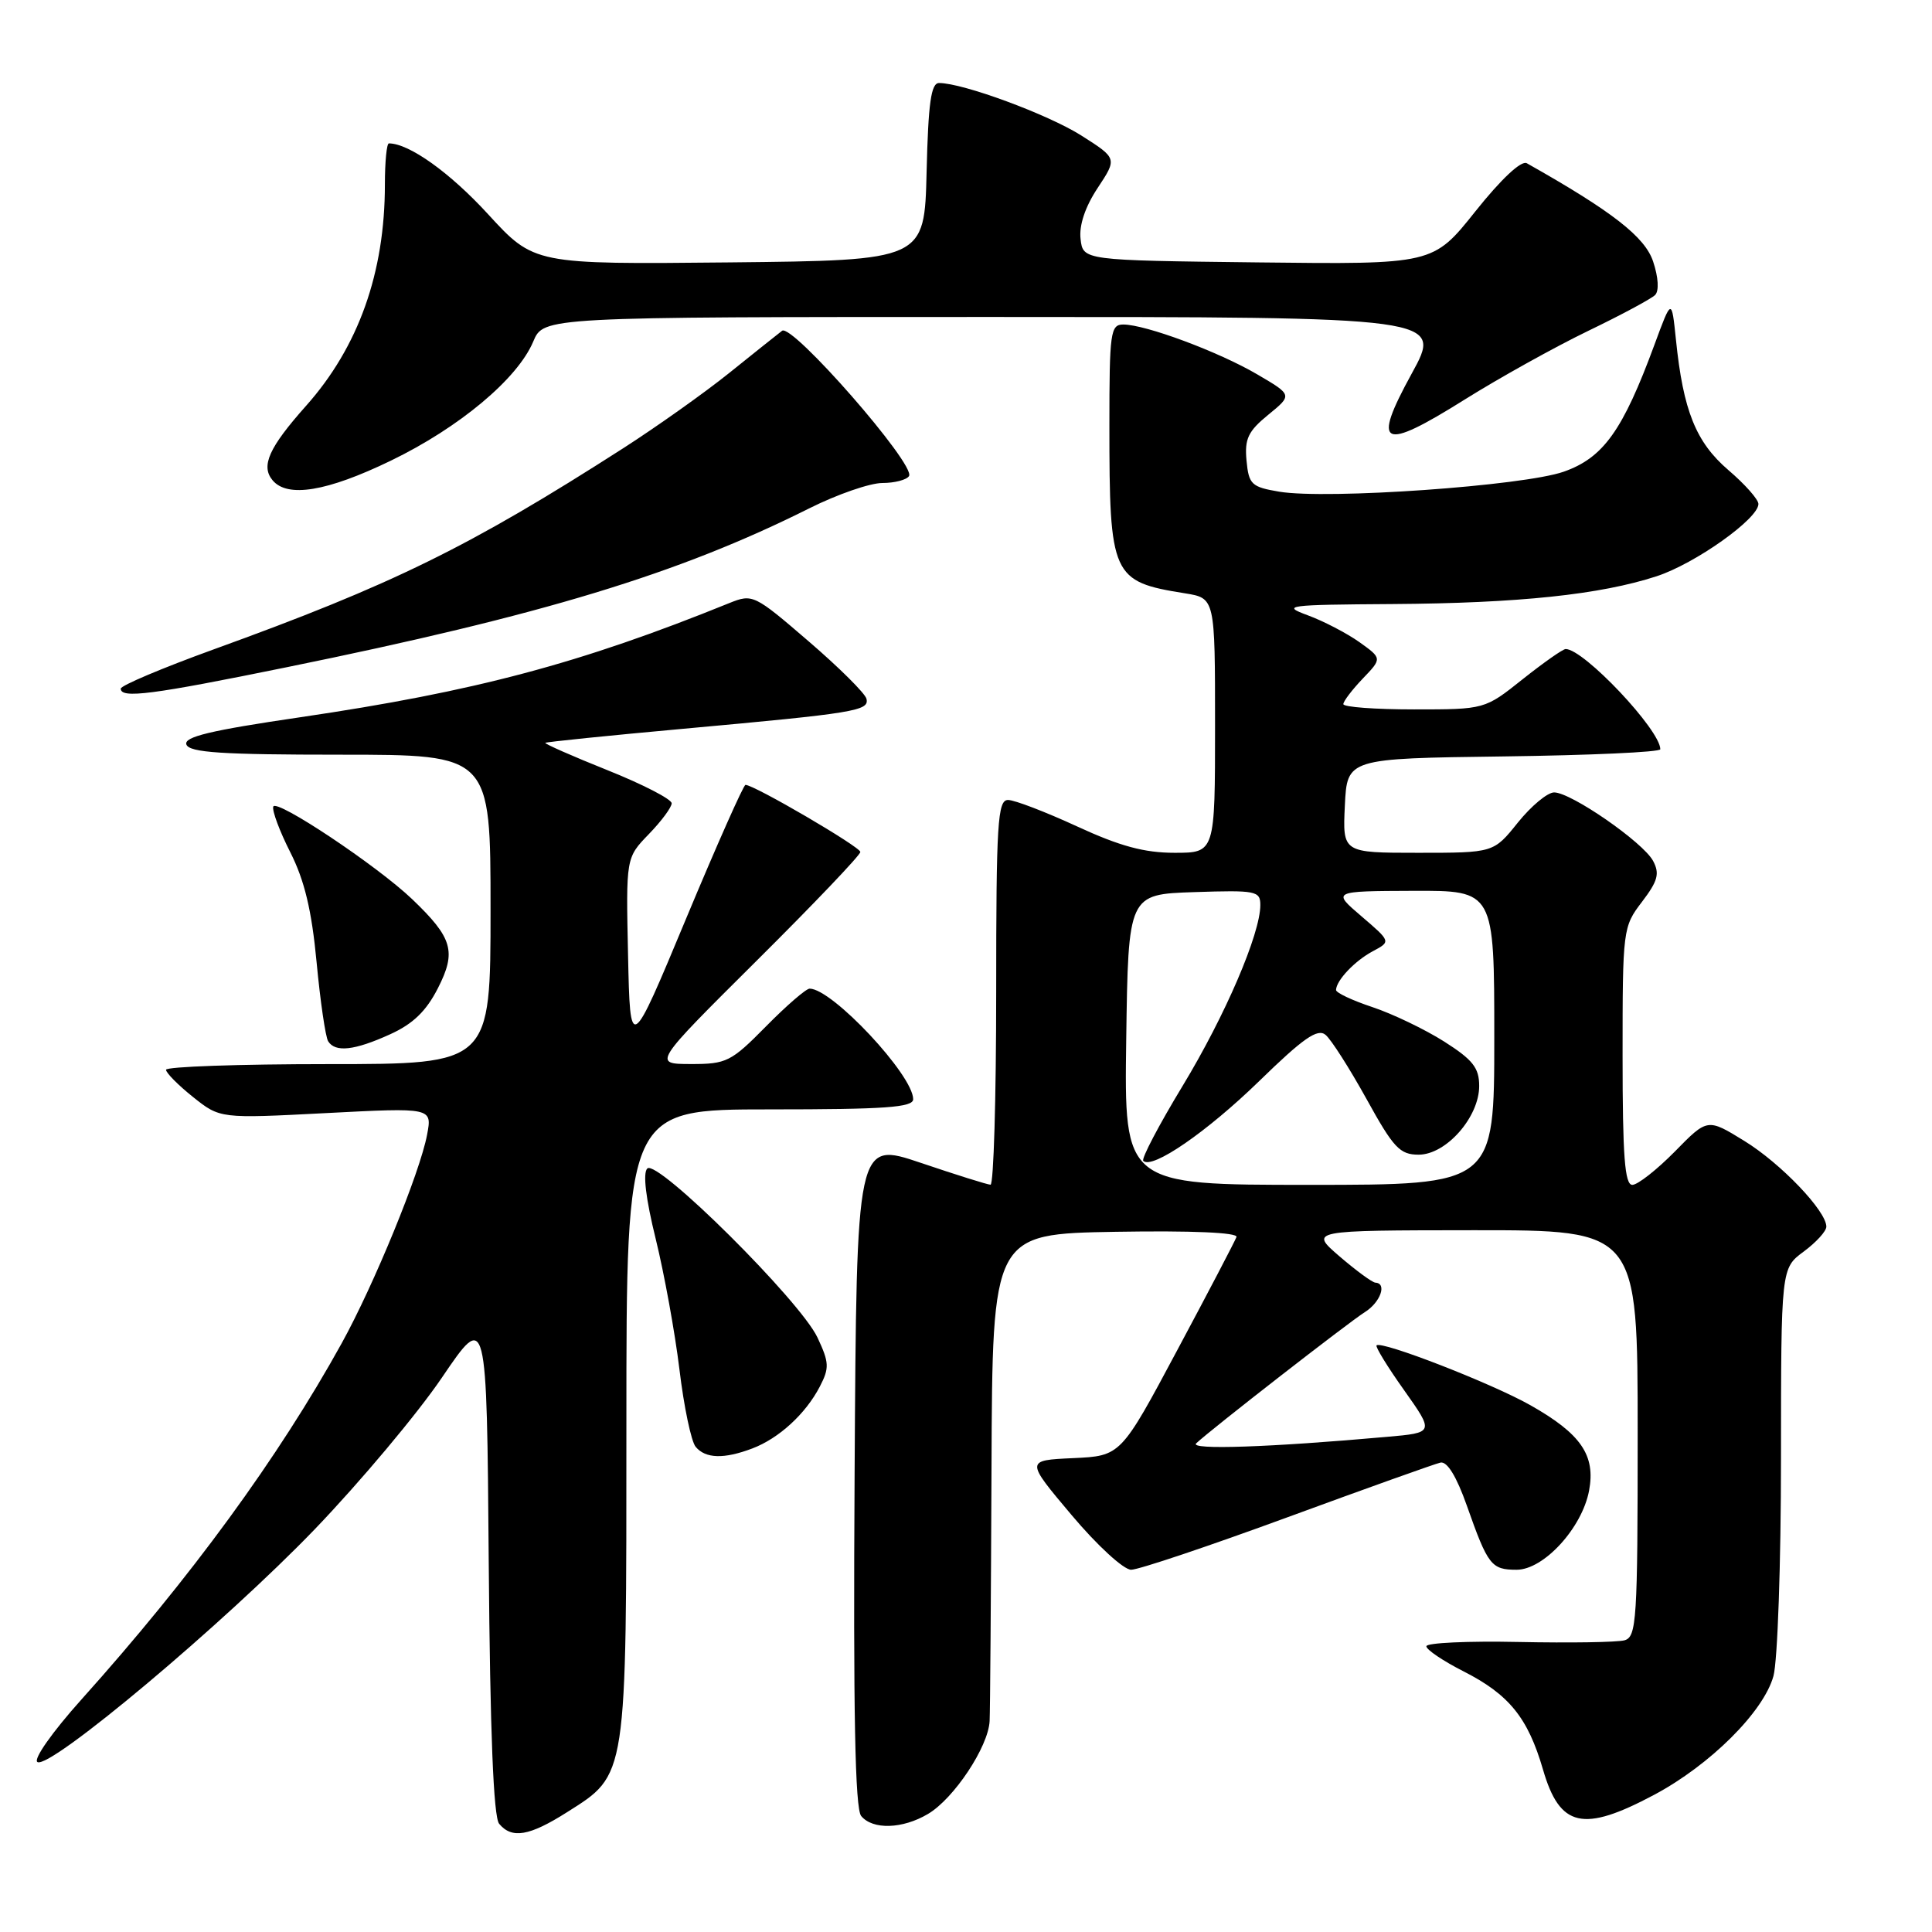 <?xml version="1.0" encoding="UTF-8" standalone="no"?>
<!DOCTYPE svg PUBLIC "-//W3C//DTD SVG 1.1//EN" "http://www.w3.org/Graphics/SVG/1.1/DTD/svg11.dtd" >
<svg xmlns="http://www.w3.org/2000/svg" xmlns:xlink="http://www.w3.org/1999/xlink" version="1.1" viewBox="0 0 256 256">
 <g >
 <path fill="currentColor"
d=" M 75.13 240.13 C 83.13 235.06 83.00 235.89 83.00 188.60 C 83.00 147.00 83.00 147.00 102.00 147.00 C 117.28 147.00 121.00 146.74 121.00 145.65 C 121.00 142.46 110.27 131.00 107.28 131.00 C 106.81 131.00 104.21 133.25 101.50 136.00 C 96.88 140.69 96.26 141.00 91.54 140.99 C 86.50 140.98 86.50 140.98 100.25 127.31 C 107.81 119.80 114.00 113.31 114.00 112.89 C 114.00 112.22 99.94 104.00 98.78 104.00 C 98.52 104.00 94.97 111.99 90.90 121.75 C 83.50 139.50 83.50 139.50 83.22 126.58 C 82.94 113.66 82.94 113.66 85.97 110.53 C 87.64 108.81 89.00 106.97 89.00 106.44 C 89.00 105.90 85.18 103.93 80.51 102.06 C 75.83 100.19 72.12 98.55 72.26 98.43 C 72.39 98.31 80.60 97.47 90.50 96.57 C 113.37 94.49 115.20 94.19 114.81 92.59 C 114.64 91.88 111.19 88.45 107.14 84.97 C 99.94 78.77 99.72 78.67 96.64 79.91 C 76.86 87.93 62.93 91.63 39.84 95.03 C 27.84 96.79 24.31 97.64 24.70 98.66 C 25.11 99.72 29.43 100.00 45.11 100.00 C 65.00 100.00 65.00 100.00 65.00 120.50 C 65.00 141.00 65.00 141.00 43.50 141.00 C 31.67 141.00 22.00 141.34 22.00 141.75 C 22.00 142.16 23.61 143.79 25.58 145.36 C 29.16 148.22 29.16 148.22 43.22 147.49 C 57.27 146.76 57.27 146.76 56.59 150.36 C 55.65 155.37 49.56 170.24 45.27 178.00 C 36.89 193.15 25.31 209.01 10.81 225.17 C 6.91 229.52 4.38 233.12 4.96 233.48 C 6.61 234.49 29.78 215.03 41.73 202.61 C 47.73 196.36 55.31 187.33 58.57 182.52 C 64.50 173.79 64.50 173.79 64.76 207.06 C 64.94 229.58 65.39 240.76 66.14 241.66 C 67.82 243.69 70.15 243.29 75.13 240.13 Z  M 122.96 240.36 C 126.40 238.33 130.96 231.46 131.13 228.05 C 131.20 226.65 131.31 211.55 131.38 194.50 C 131.50 163.50 131.50 163.50 147.84 163.22 C 157.94 163.05 164.05 163.32 163.84 163.91 C 163.65 164.43 160.13 171.18 156.00 178.89 C 148.51 192.92 148.51 192.92 142.19 193.21 C 135.88 193.50 135.88 193.50 141.99 200.75 C 145.37 204.77 148.89 208.00 149.88 208.00 C 150.87 208.00 160.18 204.87 170.59 201.05 C 180.99 197.23 190.12 193.97 190.87 193.80 C 191.76 193.61 193.00 195.64 194.37 199.52 C 197.16 207.43 197.61 208.00 200.96 208.00 C 204.56 208.00 209.63 202.46 210.56 197.52 C 211.44 192.83 209.49 189.99 202.79 186.20 C 197.64 183.29 183.05 177.62 182.40 178.27 C 182.22 178.45 183.86 181.13 186.06 184.22 C 190.04 189.84 190.04 189.84 183.77 190.39 C 168.22 191.78 157.55 192.14 158.50 191.25 C 160.54 189.34 178.76 175.17 180.84 173.87 C 182.91 172.58 183.82 170.04 182.25 169.96 C 181.84 169.94 179.70 168.37 177.50 166.48 C 173.50 163.03 173.50 163.03 195.25 163.01 C 217.00 163.00 217.00 163.00 217.00 189.93 C 217.00 214.73 216.86 216.90 215.25 217.35 C 214.29 217.61 207.99 217.71 201.25 217.57 C 194.51 217.43 189.00 217.68 189.00 218.14 C 189.00 218.59 191.21 220.08 193.90 221.45 C 199.95 224.52 202.45 227.60 204.45 234.46 C 206.68 242.15 209.75 242.85 219.19 237.82 C 226.60 233.87 233.68 226.83 234.99 222.09 C 235.54 220.11 235.99 207.15 235.99 193.28 C 236.00 168.06 236.00 168.06 239.00 165.84 C 240.65 164.62 242.00 163.14 242.00 162.54 C 242.00 160.46 235.96 154.14 231.12 151.17 C 226.25 148.17 226.25 148.17 221.92 152.59 C 219.53 155.01 217.00 157.00 216.29 157.00 C 215.29 157.00 215.00 153.21 215.00 139.93 C 215.00 123.15 215.04 122.81 217.57 119.50 C 219.68 116.73 219.94 115.76 219.04 114.07 C 217.71 111.60 208.18 105.00 205.93 105.00 C 205.05 105.00 202.89 106.80 201.12 109.00 C 197.91 113.00 197.91 113.00 187.91 113.00 C 177.90 113.00 177.90 113.00 178.20 106.75 C 178.50 100.50 178.50 100.50 199.25 100.23 C 210.66 100.08 220.00 99.66 220.00 99.28 C 220.00 96.73 209.87 86.00 207.46 86.00 C 207.09 86.00 204.53 87.80 201.76 90.00 C 196.74 94.00 196.74 94.00 187.37 94.00 C 182.22 94.00 178.00 93.69 178.00 93.30 C 178.00 92.92 179.16 91.40 180.57 89.92 C 183.14 87.24 183.14 87.24 180.12 85.08 C 178.45 83.90 175.38 82.30 173.29 81.53 C 169.75 80.23 170.47 80.13 184.50 80.04 C 201.25 79.93 212.05 78.79 219.50 76.36 C 224.60 74.70 233.00 68.74 233.00 66.78 C 233.00 66.18 231.21 64.16 229.02 62.29 C 224.72 58.60 223.03 54.42 222.07 45.00 C 221.50 39.50 221.50 39.50 219.23 45.66 C 215.03 57.05 212.46 60.65 207.21 62.50 C 201.86 64.38 175.84 66.21 169.50 65.15 C 165.83 64.53 165.47 64.20 165.17 61.03 C 164.90 58.15 165.38 57.14 168.05 54.96 C 171.26 52.34 171.26 52.34 166.58 49.60 C 161.48 46.61 151.78 43.00 148.84 43.00 C 147.14 43.00 147.00 44.05 147.00 56.38 C 147.00 76.37 147.31 77.07 157.03 78.62 C 161.00 79.26 161.00 79.26 161.00 96.13 C 161.00 113.00 161.00 113.00 155.64 113.00 C 151.63 113.00 148.38 112.12 142.71 109.50 C 138.54 107.58 134.43 106.00 133.57 106.00 C 132.19 106.00 132.00 109.03 132.00 131.50 C 132.00 145.53 131.66 156.99 131.25 156.98 C 130.84 156.97 126.67 155.66 122.00 154.08 C 113.50 151.21 113.50 151.21 113.24 195.24 C 113.05 226.91 113.30 239.65 114.11 240.63 C 115.64 242.48 119.59 242.36 122.96 240.36 Z  M 99.68 191.93 C 103.20 190.60 106.75 187.35 108.63 183.73 C 109.91 181.26 109.88 180.55 108.32 177.23 C 106.04 172.37 87.07 153.53 85.77 154.83 C 85.16 155.44 85.57 158.83 86.88 164.14 C 88.01 168.74 89.43 176.53 90.03 181.46 C 90.62 186.39 91.59 191.01 92.18 191.71 C 93.48 193.28 95.94 193.35 99.68 191.93 Z  M 51.69 137.05 C 54.72 135.68 56.48 133.98 58.03 130.93 C 60.50 126.09 59.98 124.28 54.62 119.15 C 49.96 114.70 36.57 105.78 36.21 106.88 C 36.03 107.41 37.05 110.14 38.47 112.94 C 40.35 116.66 41.30 120.61 41.95 127.49 C 42.44 132.69 43.13 137.40 43.48 137.97 C 44.42 139.48 46.97 139.20 51.69 137.05 Z  M 37.95 88.42 C 71.93 81.50 89.90 76.04 107.23 67.36 C 110.92 65.51 115.28 64.00 116.92 64.00 C 118.55 64.00 120.14 63.58 120.45 63.08 C 121.37 61.59 104.95 42.81 103.63 43.83 C 103.01 44.31 99.84 46.83 96.60 49.44 C 93.35 52.05 87.05 56.52 82.60 59.38 C 62.17 72.49 51.97 77.49 28.25 86.07 C 21.52 88.51 16.00 90.84 16.00 91.25 C 16.00 92.59 20.11 92.06 37.95 88.42 Z  M 51.77 61.05 C 60.85 56.66 68.59 50.19 70.66 45.25 C 72.03 42.00 72.03 42.00 131.60 42.00 C 191.18 42.00 191.18 42.00 187.05 49.52 C 181.73 59.22 183.05 59.86 194.10 52.93 C 198.67 50.07 206.01 45.99 210.41 43.86 C 214.81 41.74 218.81 39.59 219.31 39.09 C 219.85 38.55 219.75 36.76 219.05 34.66 C 217.97 31.39 213.63 28.01 202.31 21.63 C 201.58 21.22 198.93 23.70 195.50 28.00 C 189.89 35.04 189.89 35.04 166.69 34.77 C 143.50 34.50 143.50 34.50 143.18 31.66 C 142.97 29.86 143.79 27.40 145.45 24.90 C 148.04 20.98 148.04 20.98 143.27 17.95 C 138.86 15.16 127.60 11.00 124.43 11.00 C 123.37 11.00 123.00 13.64 122.78 22.75 C 122.50 34.50 122.50 34.50 96.63 34.77 C 70.77 35.03 70.77 35.03 64.66 28.37 C 59.61 22.86 54.20 19.00 51.53 19.00 C 51.24 19.00 51.00 21.45 51.00 24.45 C 51.00 36.14 47.50 45.98 40.55 53.78 C 35.63 59.31 34.54 61.74 36.11 63.63 C 38.07 66.00 43.32 65.14 51.77 61.05 Z  M 149.23 137.75 C 149.50 118.50 149.50 118.50 158.25 118.21 C 166.42 117.94 167.00 118.05 167.00 119.92 C 167.00 123.74 162.35 134.57 156.69 143.91 C 153.55 149.09 151.21 153.55 151.49 153.82 C 152.66 154.99 159.93 149.98 166.85 143.25 C 172.69 137.56 174.58 136.24 175.64 137.12 C 176.38 137.73 178.82 141.56 181.07 145.62 C 184.65 152.11 185.48 153.00 187.98 153.00 C 191.62 153.00 196.00 148.03 196.00 143.90 C 196.00 141.49 195.16 140.43 191.36 138.01 C 188.80 136.39 184.53 134.34 181.86 133.45 C 179.18 132.56 177.01 131.54 177.03 131.17 C 177.09 129.87 179.53 127.31 181.91 126.04 C 184.31 124.76 184.31 124.76 180.41 121.42 C 176.50 118.08 176.50 118.08 187.25 118.04 C 198.00 118.00 198.00 118.00 198.00 137.50 C 198.00 157.00 198.00 157.00 173.48 157.00 C 148.96 157.00 148.96 157.00 149.23 137.75 Z "/>
</g>
</svg>